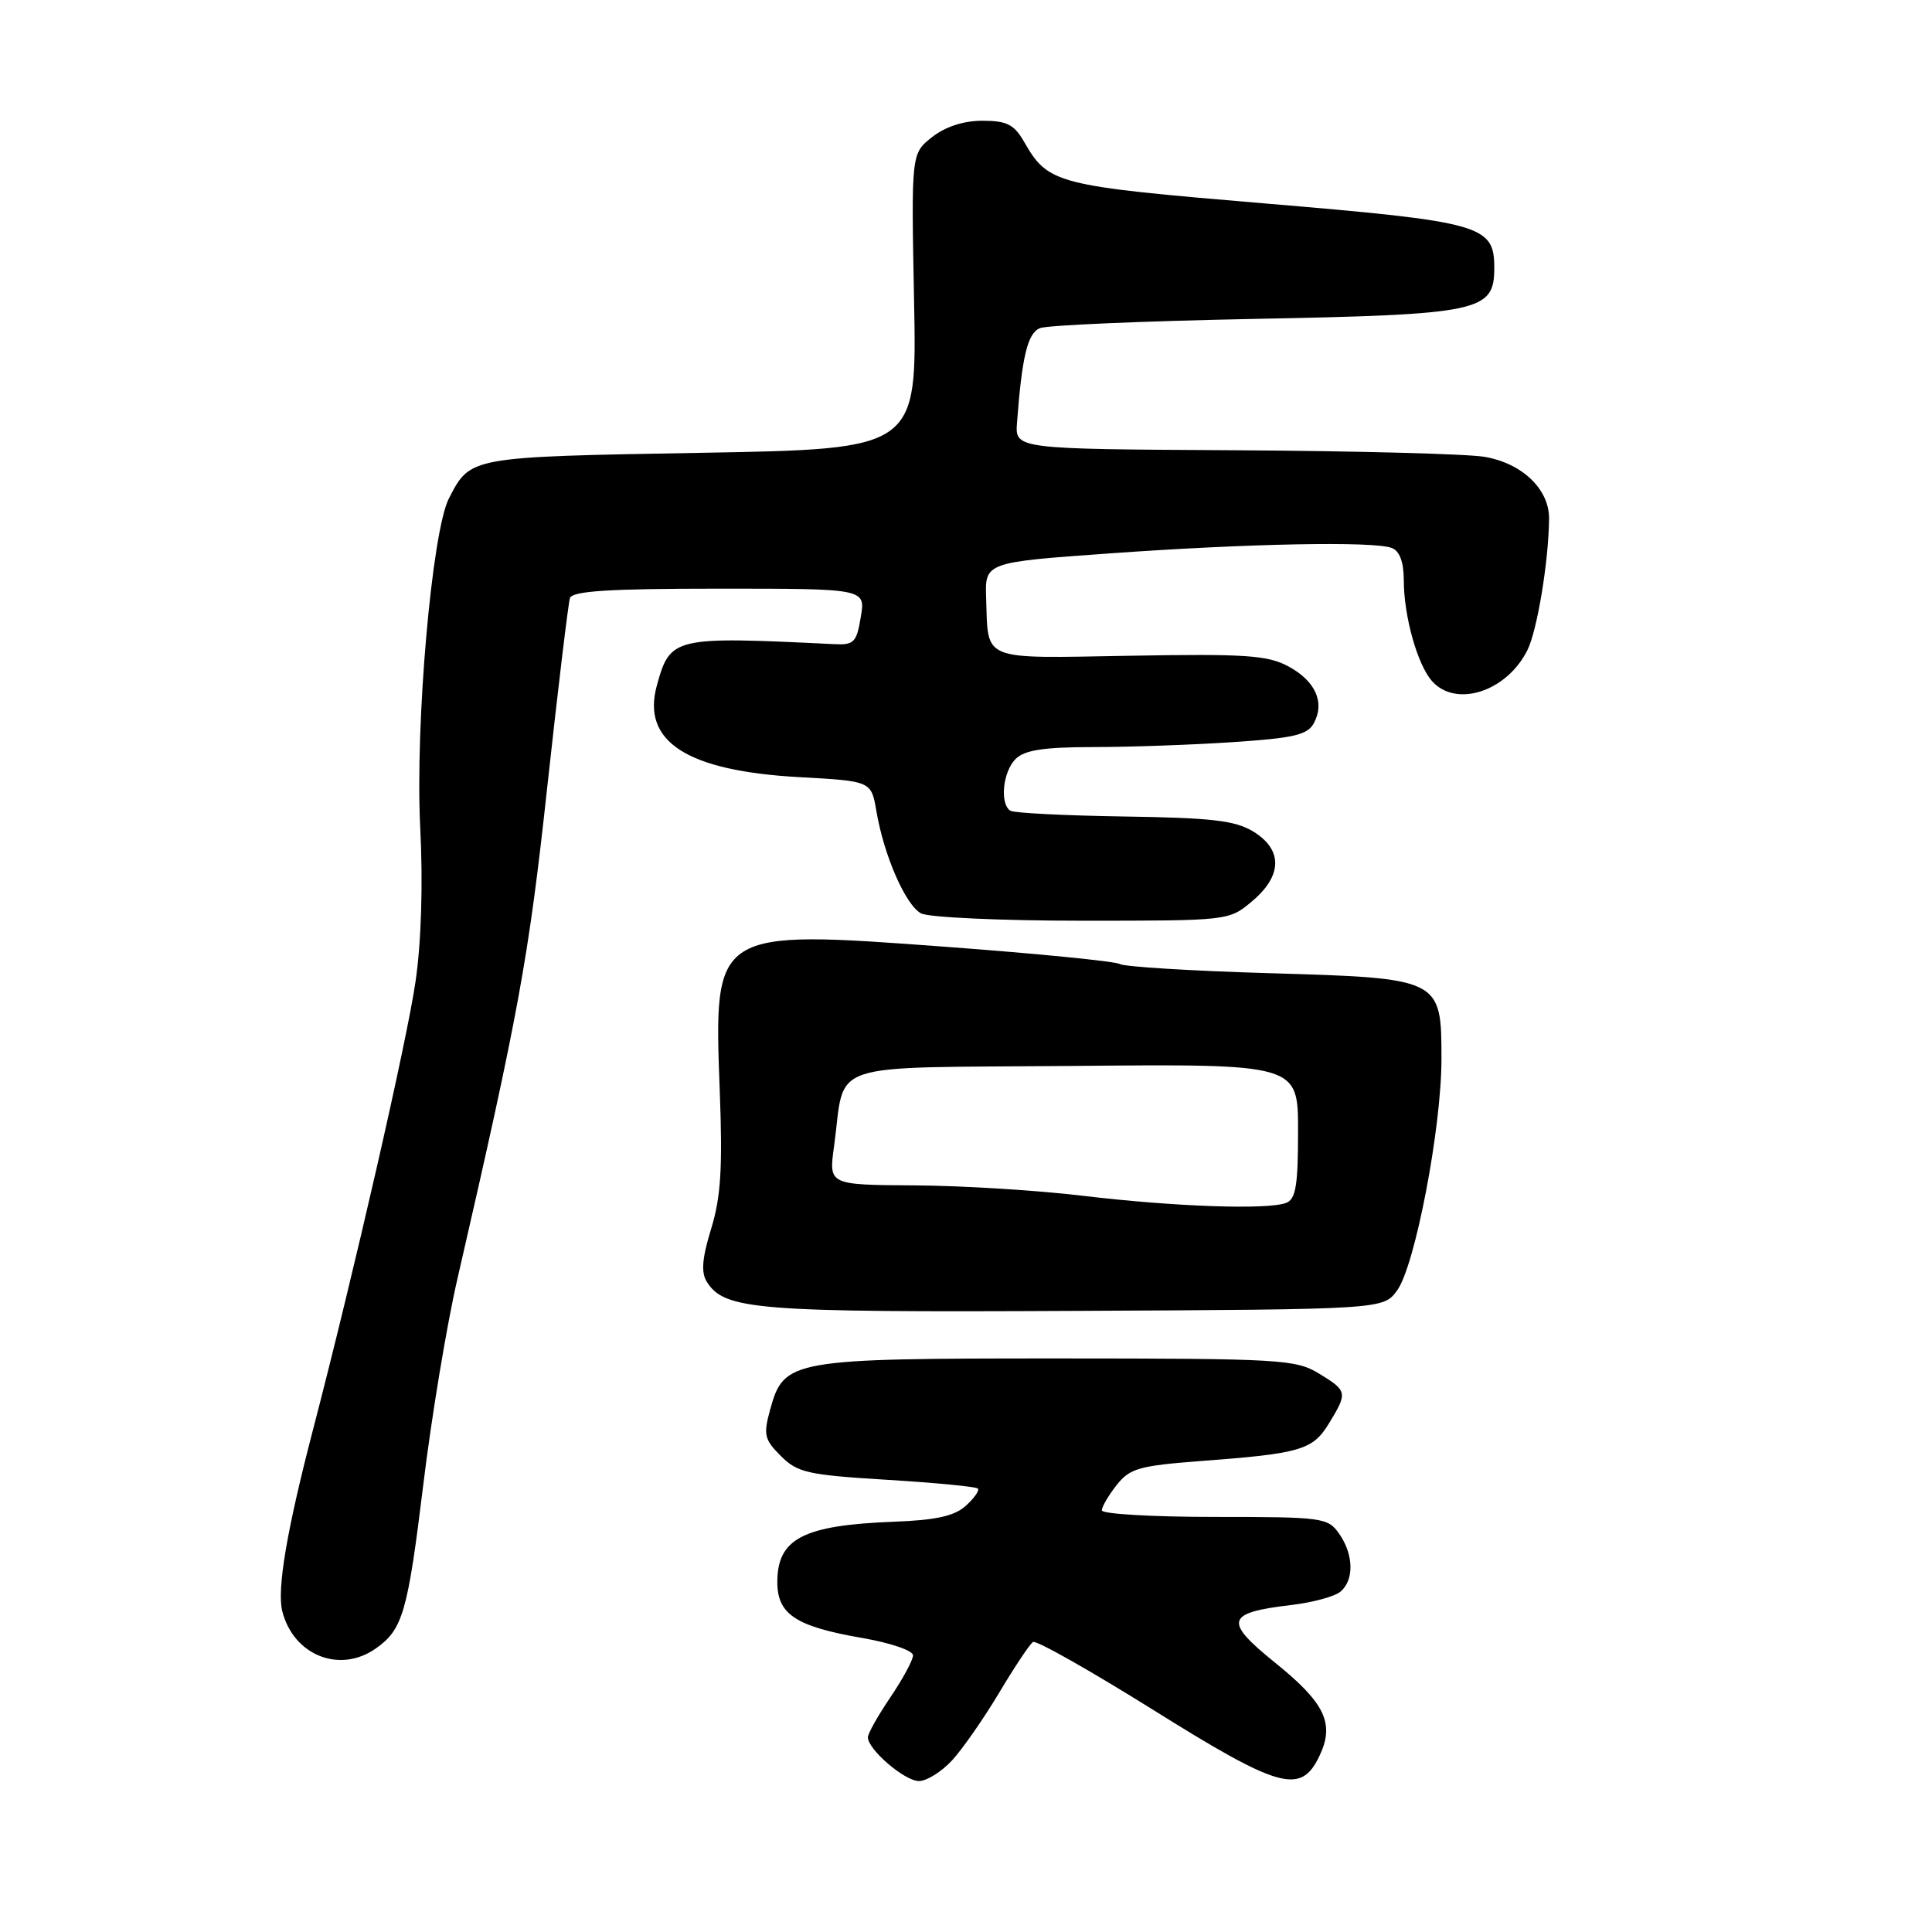 <?xml version="1.0" encoding="UTF-8" standalone="no"?>
<!DOCTYPE svg PUBLIC "-//W3C//DTD SVG 1.1//EN" "http://www.w3.org/Graphics/SVG/1.1/DTD/svg11.dtd" >
<svg xmlns="http://www.w3.org/2000/svg" xmlns:xlink="http://www.w3.org/1999/xlink" version="1.1" viewBox="0 0 256 256">
 <g >
 <path fill="currentColor"
d=" M 126.16 233.25 C 127.55 231.74 130.36 227.70 132.41 224.27 C 134.45 220.85 136.46 217.83 136.88 217.57 C 137.30 217.31 144.50 221.38 152.87 226.61 C 169.59 237.06 172.37 237.83 174.83 232.68 C 176.88 228.39 175.59 225.67 169.00 220.35 C 162.11 214.79 162.41 213.70 171.11 212.67 C 173.91 212.34 176.84 211.55 177.61 210.91 C 179.45 209.38 179.38 205.98 177.44 203.22 C 175.95 201.09 175.25 201.00 160.94 201.00 C 152.72 201.00 146.00 200.61 146.00 200.13 C 146.00 199.66 146.88 198.15 147.96 196.78 C 149.70 194.57 150.93 194.22 159.04 193.60 C 172.38 192.60 173.94 192.14 176.10 188.60 C 178.59 184.52 178.55 184.30 174.75 181.99 C 171.69 180.13 169.64 180.01 140.20 180.00 C 104.78 180.00 103.88 180.16 102.06 186.74 C 101.13 190.11 101.27 190.73 103.47 192.93 C 105.68 195.14 107.05 195.44 117.52 196.08 C 123.90 196.47 129.33 196.99 129.57 197.24 C 129.81 197.48 129.10 198.51 127.98 199.52 C 126.47 200.89 124.03 201.43 118.37 201.64 C 106.43 202.10 103.00 203.88 103.00 209.63 C 103.00 213.91 105.44 215.52 114.25 217.04 C 118.01 217.69 120.99 218.71 120.98 219.35 C 120.97 219.98 119.62 222.48 117.98 224.90 C 116.34 227.32 115.00 229.70 115.00 230.20 C 115.00 231.82 119.87 236.00 121.77 236.00 C 122.79 236.00 124.77 234.76 126.16 233.25 Z  M 49.77 218.45 C 53.37 215.92 54.01 213.72 56.09 196.71 C 57.17 187.80 59.20 175.55 60.60 169.50 C 68.74 134.12 70.04 127.04 72.49 104.50 C 73.93 91.30 75.30 79.94 75.52 79.25 C 75.84 78.31 80.70 78.00 95.31 78.00 C 114.69 78.00 114.69 78.00 114.06 81.75 C 113.50 85.15 113.16 85.49 110.47 85.35 C 89.23 84.31 88.81 84.41 87.04 90.82 C 84.98 98.28 91.02 102.16 105.98 102.98 C 115.45 103.50 115.45 103.50 116.13 107.50 C 117.14 113.41 119.99 119.92 122.05 121.03 C 123.05 121.56 132.64 122.00 143.36 122.00 C 162.85 122.00 162.85 122.00 165.92 119.41 C 169.94 116.03 169.99 112.58 166.06 110.18 C 163.66 108.72 160.54 108.36 148.95 108.19 C 141.15 108.07 134.38 107.73 133.89 107.43 C 132.45 106.54 132.87 102.27 134.57 100.57 C 135.76 99.39 138.27 99.00 144.82 98.99 C 149.59 98.99 157.91 98.70 163.30 98.34 C 171.47 97.80 173.26 97.38 174.10 95.81 C 175.58 93.05 174.29 90.21 170.68 88.28 C 167.96 86.82 164.95 86.62 149.76 86.89 C 129.81 87.24 130.96 87.69 130.67 79.32 C 130.50 74.51 130.50 74.51 147.00 73.33 C 165.45 72.01 182.03 71.69 184.42 72.61 C 185.46 73.01 186.00 74.46 186.01 76.86 C 186.01 81.65 187.81 88.06 189.75 90.25 C 192.92 93.81 199.61 91.66 202.37 86.19 C 203.69 83.57 205.21 74.35 205.26 68.72 C 205.29 64.82 201.68 61.37 196.69 60.53 C 194.38 60.14 179.45 59.75 163.50 59.66 C 134.50 59.50 134.50 59.50 134.76 56.00 C 135.42 47.22 136.16 44.15 137.80 43.48 C 138.73 43.09 151.43 42.55 166.00 42.26 C 196.18 41.68 198.00 41.29 198.00 35.50 C 198.00 29.82 196.41 29.38 167.53 26.95 C 139.83 24.62 138.91 24.38 135.68 18.76 C 134.37 16.49 133.40 16.00 130.18 16.00 C 127.68 16.00 125.27 16.78 123.50 18.17 C 120.74 20.35 120.74 20.35 121.12 39.92 C 121.50 59.50 121.50 59.50 92.90 60.00 C 62.15 60.54 62.34 60.50 59.49 66.03 C 57.23 70.39 55.00 95.96 55.68 109.58 C 56.06 117.08 55.83 124.80 55.06 130.06 C 53.93 137.92 46.87 168.75 41.46 189.50 C 38.00 202.79 36.68 210.58 37.40 213.48 C 38.87 219.33 45.00 221.79 49.77 218.45 Z  M 185.12 171.00 C 187.49 167.77 190.99 149.54 191.00 140.40 C 191.00 129.62 191.02 129.62 168.12 128.95 C 157.86 128.65 148.98 128.10 148.39 127.74 C 147.80 127.38 137.39 126.35 125.24 125.45 C 94.52 123.18 94.57 123.15 95.37 144.50 C 95.76 154.76 95.52 158.62 94.23 162.82 C 93.04 166.68 92.88 168.59 93.64 169.82 C 95.99 173.58 100.10 173.91 142.39 173.70 C 183.28 173.50 183.28 173.50 185.12 171.00 Z  M 143.50 158.45 C 137.45 157.72 127.40 157.10 121.16 157.07 C 109.81 157.00 109.81 157.00 110.51 151.94 C 112.10 140.39 108.71 141.54 142.32 141.24 C 172.00 140.97 172.00 140.97 172.00 149.88 C 172.00 157.08 171.70 158.90 170.42 159.39 C 167.98 160.33 155.65 159.90 143.50 158.45 Z "/>
</g>
</svg>